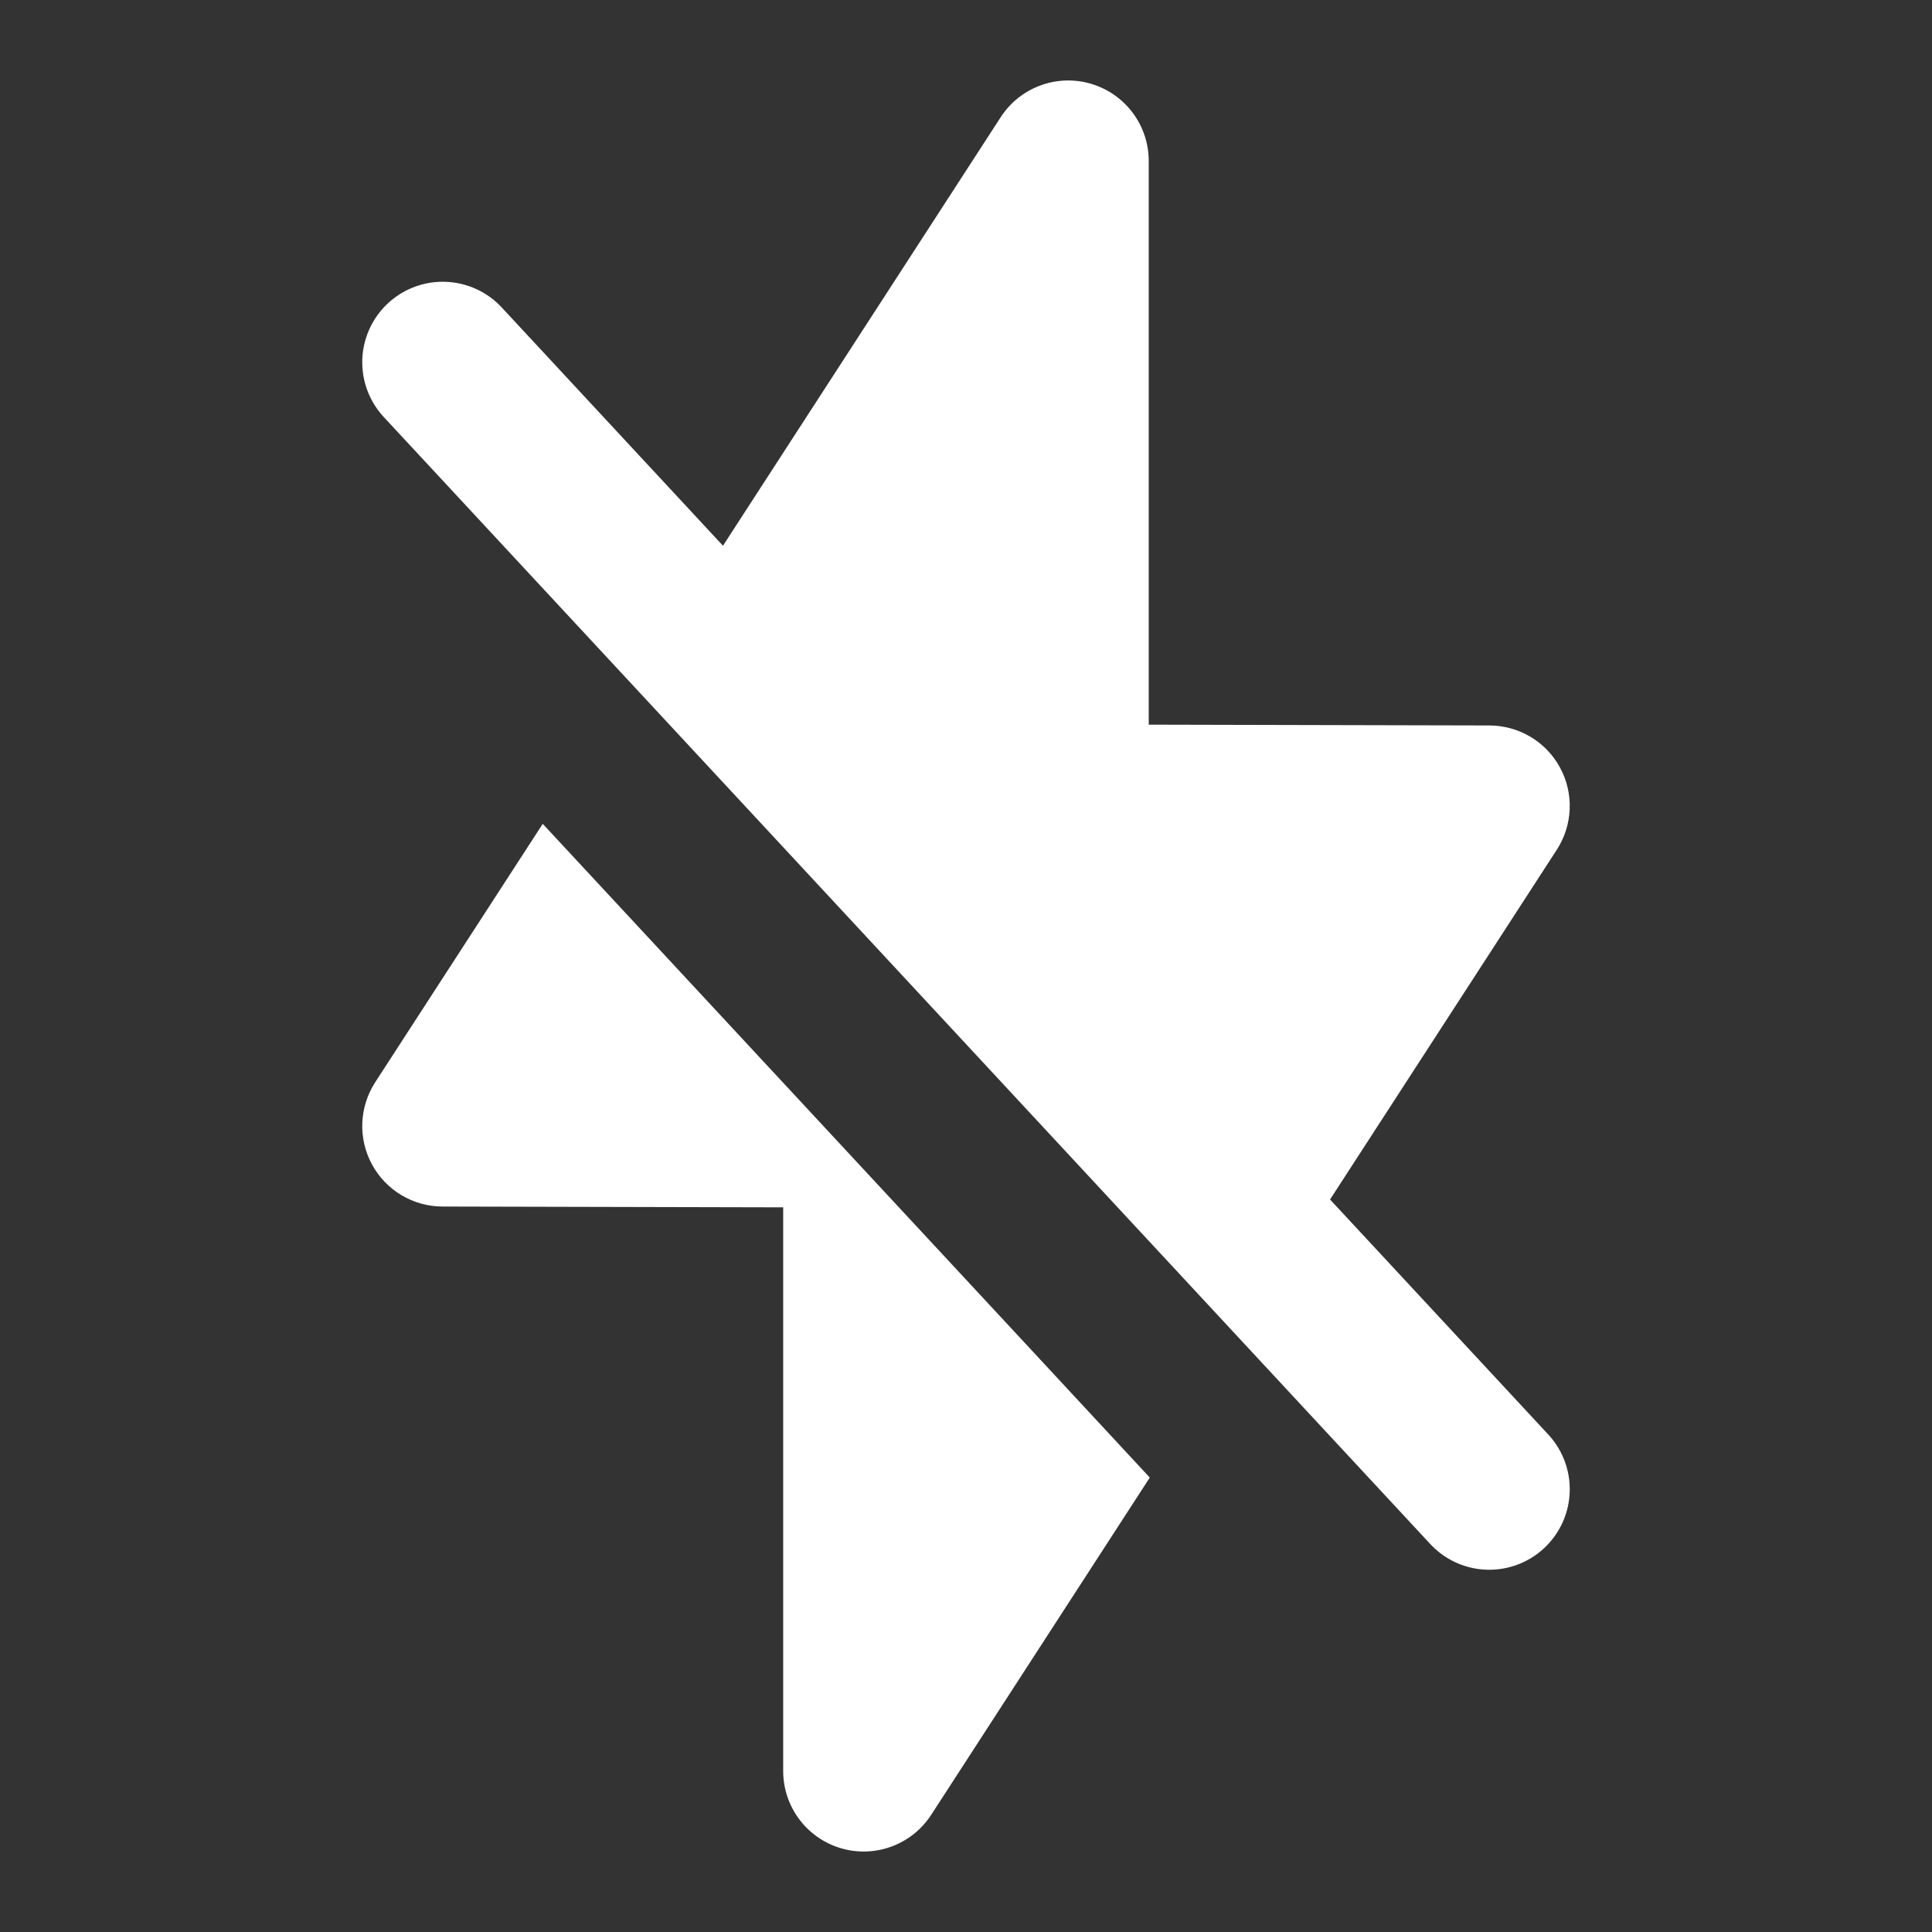 <svg width="24" height="24" viewBox="0 0 24 24" fill="none" xmlns="http://www.w3.org/2000/svg">
<rect x="0" y="0" width="24" height="24" fill="#333333" stroke="none"/>
<path d="M5.5 4.5L18.5 18.5" stroke="white" stroke-width="2" stroke-linecap="round"/>
<path d="M14.27 2C14.27 1.557 13.979 1.167 13.554 1.041C13.129 0.915 12.672 1.084 12.431 1.456L7.864 8.503L9.267 10.014L14.002 15.113L15.405 16.624L19.339 10.556C19.538 10.249 19.554 9.857 19.379 9.535C19.205 9.213 18.868 9.013 18.502 9.012L14.27 9.002V2Z" fill="white"/>
<path d="M14.283 18.355L12.88 16.843L9.308 12.997L6.742 10.234L4.661 13.444C4.462 13.752 4.446 14.143 4.621 14.465C4.795 14.787 5.132 14.988 5.498 14.988L9.729 14.998V22C9.729 22.443 10.02 22.833 10.445 22.959C10.87 23.085 11.327 22.916 11.568 22.544L14.283 18.355Z" fill="white"/>
</svg>
